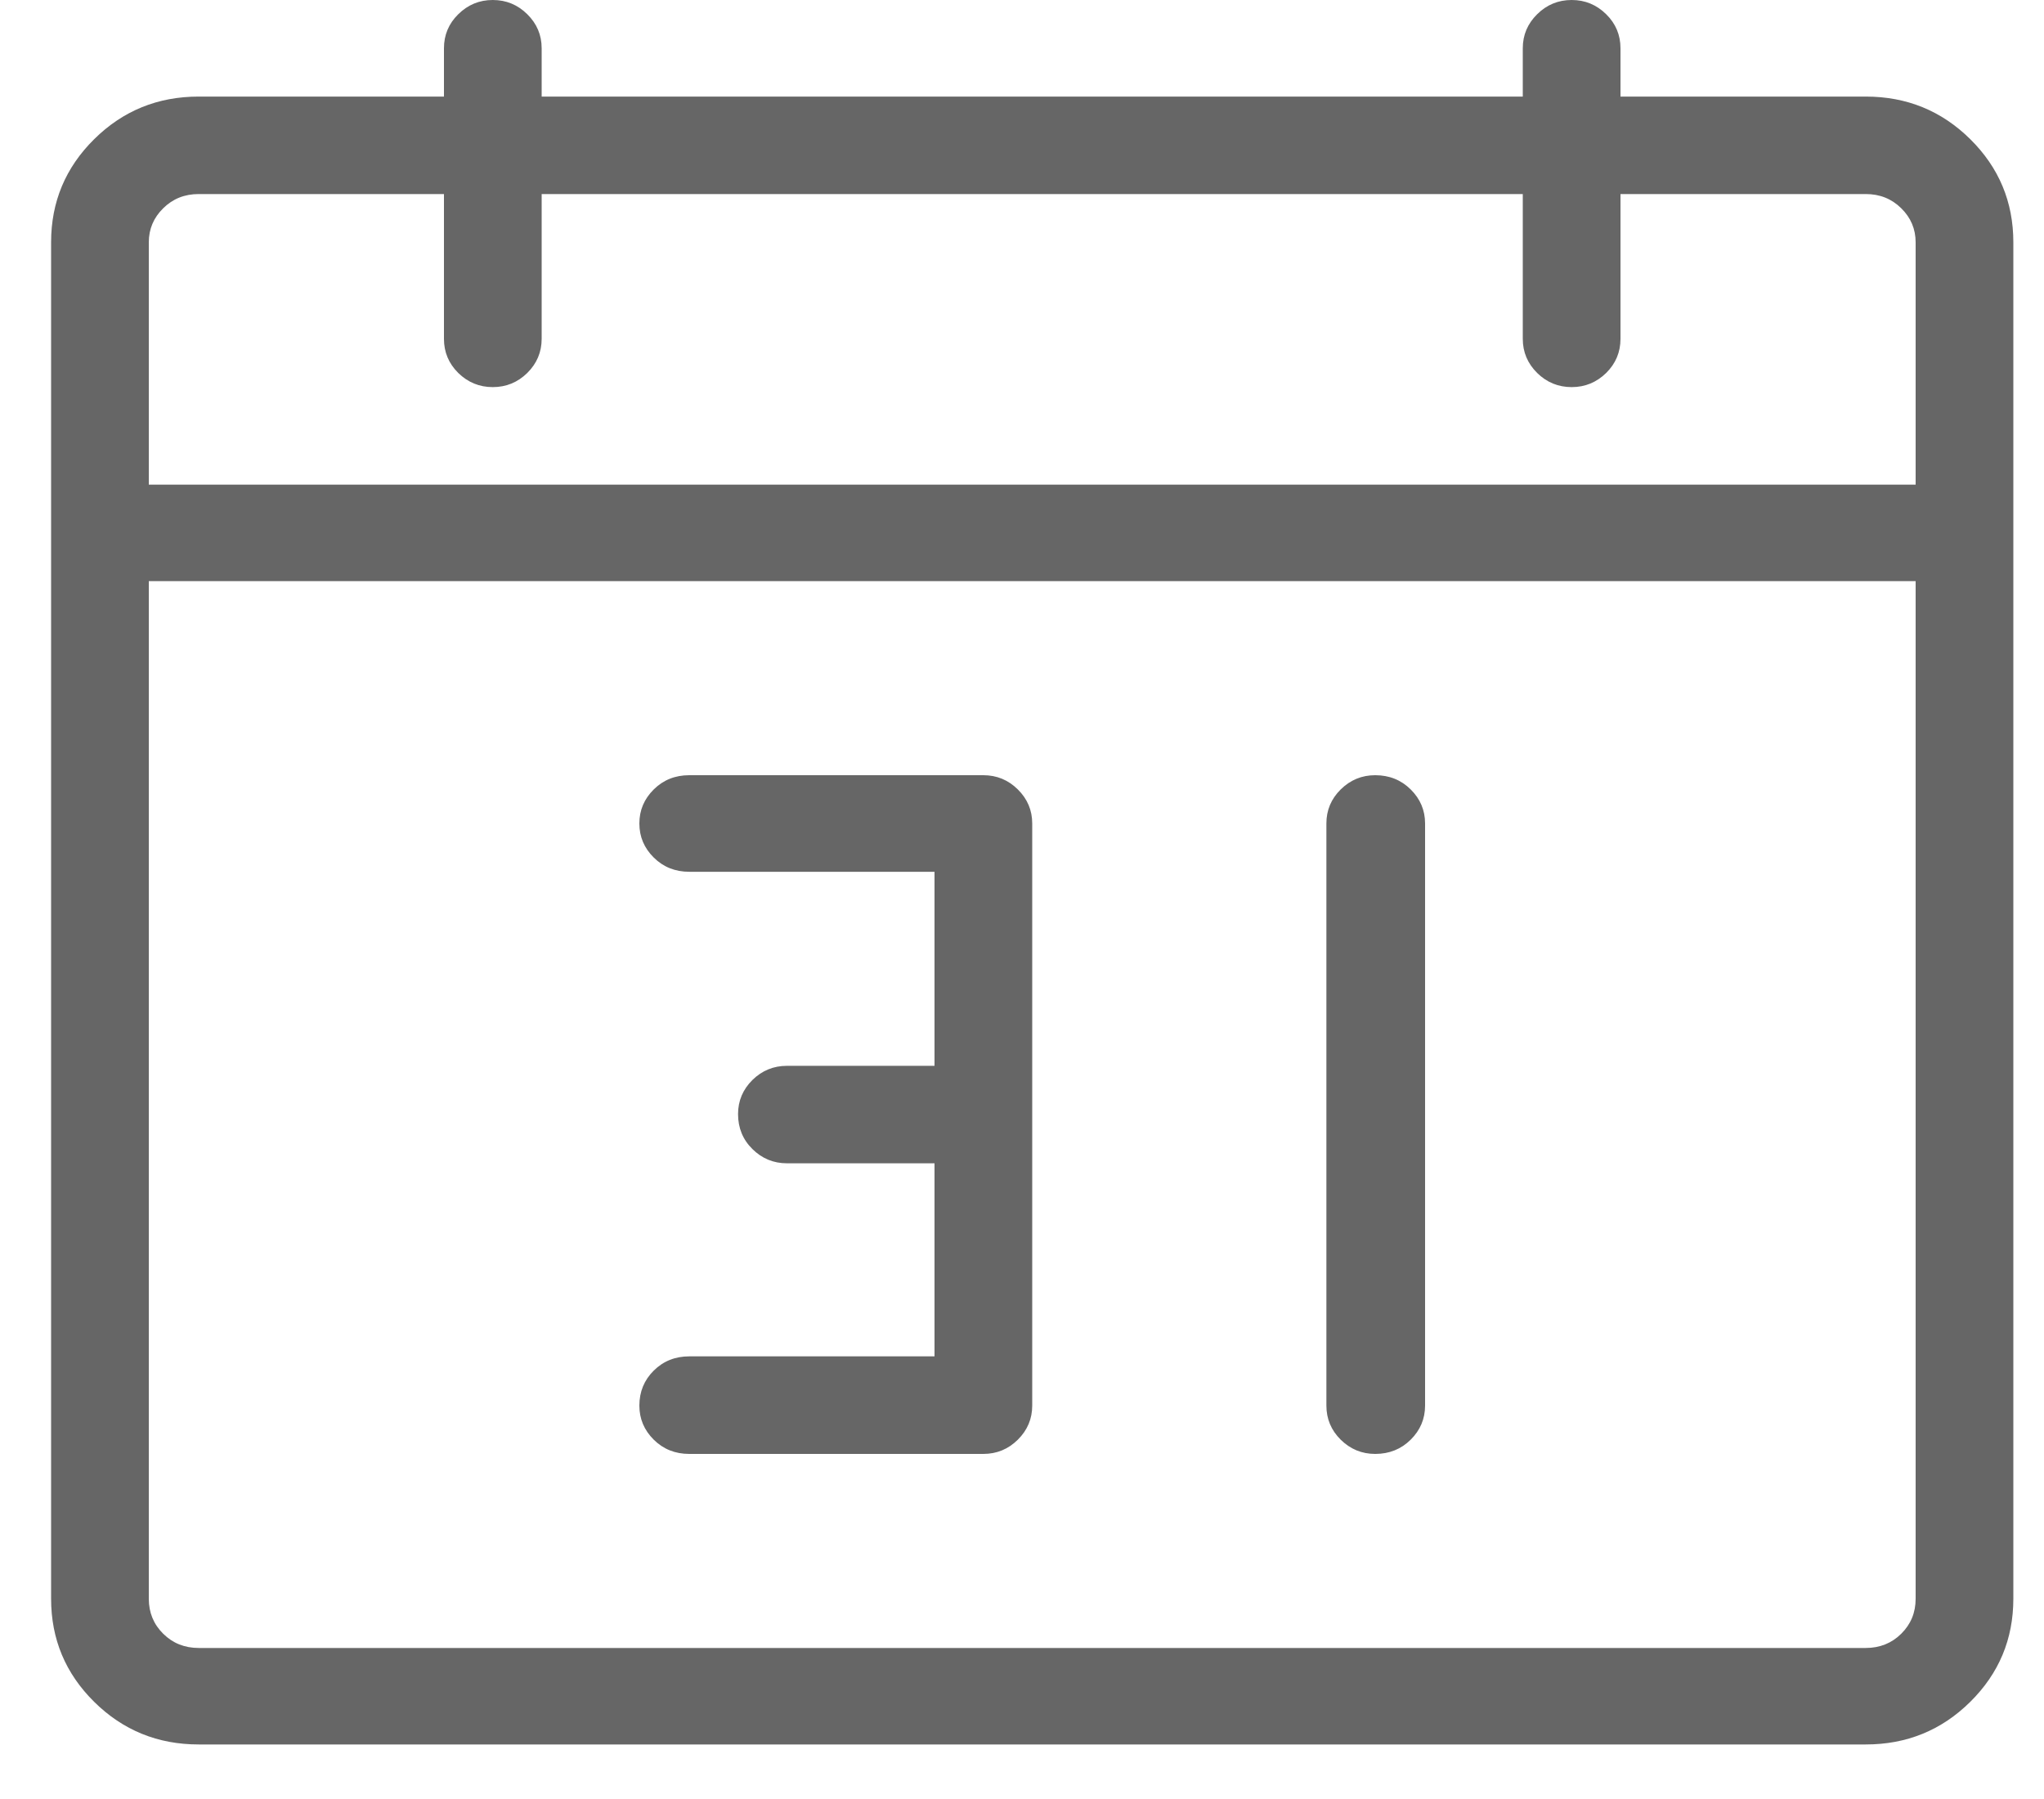 <svg width="25" height="22" viewBox="0 0 25 22" fill="none" xmlns="http://www.w3.org/2000/svg">
    <path d="M22.82 1.181H19.82V0.59C19.82 0.428 19.762 0.289 19.645 0.174C19.527 0.058 19.387 0 19.223 0C19.059 0 18.918 0.058 18.801 0.174C18.684 0.289 18.625 0.428 18.625 0.59V1.181H6.625V0.59C6.625 0.428 6.566 0.289 6.449 0.174C6.332 0.058 6.191 0 6.027 0C5.863 0 5.723 0.058 5.605 0.174C5.488 0.289 5.43 0.428 5.43 0.59V1.181H2.43C1.93 1.181 1.504 1.354 1.152 1.702C0.801 2.049 0.625 2.469 0.625 2.963V19.551C0.625 20.045 0.801 20.465 1.152 20.812C1.504 21.16 1.93 21.333 2.43 21.333H22.82C23.32 21.333 23.746 21.16 24.098 20.812C24.449 20.465 24.625 20.045 24.625 19.551V2.963C24.625 2.469 24.449 2.049 24.098 1.702C23.746 1.354 23.32 1.181 22.82 1.181ZM2.43 2.373H5.43V4.144C5.43 4.306 5.488 4.445 5.605 4.561C5.723 4.676 5.863 4.734 6.027 4.734C6.191 4.734 6.332 4.676 6.449 4.561C6.566 4.445 6.625 4.306 6.625 4.144V2.373H18.625V4.144C18.625 4.306 18.684 4.445 18.801 4.561C18.918 4.676 19.059 4.734 19.223 4.734C19.387 4.734 19.527 4.676 19.645 4.561C19.762 4.445 19.82 4.306 19.82 4.144V2.373H22.82C22.992 2.373 23.137 2.431 23.254 2.547C23.371 2.662 23.43 2.801 23.43 2.963V5.927H1.82V2.963C1.82 2.801 1.879 2.662 1.996 2.547C2.113 2.431 2.258 2.373 2.43 2.373ZM22.82 20.153H2.43C2.258 20.153 2.113 20.095 1.996 19.979C1.879 19.863 1.82 19.721 1.82 19.551V7.107H23.43V19.551C23.43 19.721 23.371 19.863 23.254 19.979C23.137 20.095 22.992 20.153 22.82 20.153ZM12.027 17.78H8.43C8.258 17.78 8.113 17.722 7.996 17.606C7.879 17.49 7.82 17.351 7.82 17.189C7.82 17.02 7.879 16.877 7.996 16.761C8.113 16.645 8.258 16.587 8.43 16.587H11.43V14.226H9.625C9.461 14.226 9.32 14.168 9.203 14.052C9.086 13.937 9.027 13.794 9.027 13.624C9.027 13.462 9.086 13.323 9.203 13.207C9.32 13.092 9.461 13.034 9.625 13.034H11.43V10.661H8.43C8.258 10.661 8.113 10.603 7.996 10.487C7.879 10.371 7.82 10.233 7.82 10.07C7.82 9.908 7.879 9.77 7.996 9.654C8.113 9.538 8.258 9.48 8.43 9.48H12.027C12.191 9.48 12.332 9.538 12.449 9.654C12.566 9.77 12.625 9.908 12.625 10.07V17.189C12.625 17.351 12.566 17.49 12.449 17.606C12.332 17.722 12.191 17.78 12.027 17.78ZM16.82 17.78C16.656 17.78 16.516 17.722 16.398 17.606C16.281 17.49 16.223 17.351 16.223 17.189V10.07C16.223 9.908 16.281 9.77 16.398 9.654C16.516 9.538 16.656 9.48 16.82 9.48C16.992 9.48 17.137 9.538 17.254 9.654C17.371 9.77 17.43 9.908 17.43 10.07V17.189C17.43 17.351 17.371 17.49 17.254 17.606C17.137 17.722 16.992 17.78 16.82 17.78Z" fill="#666666"/>
    </svg>
    
